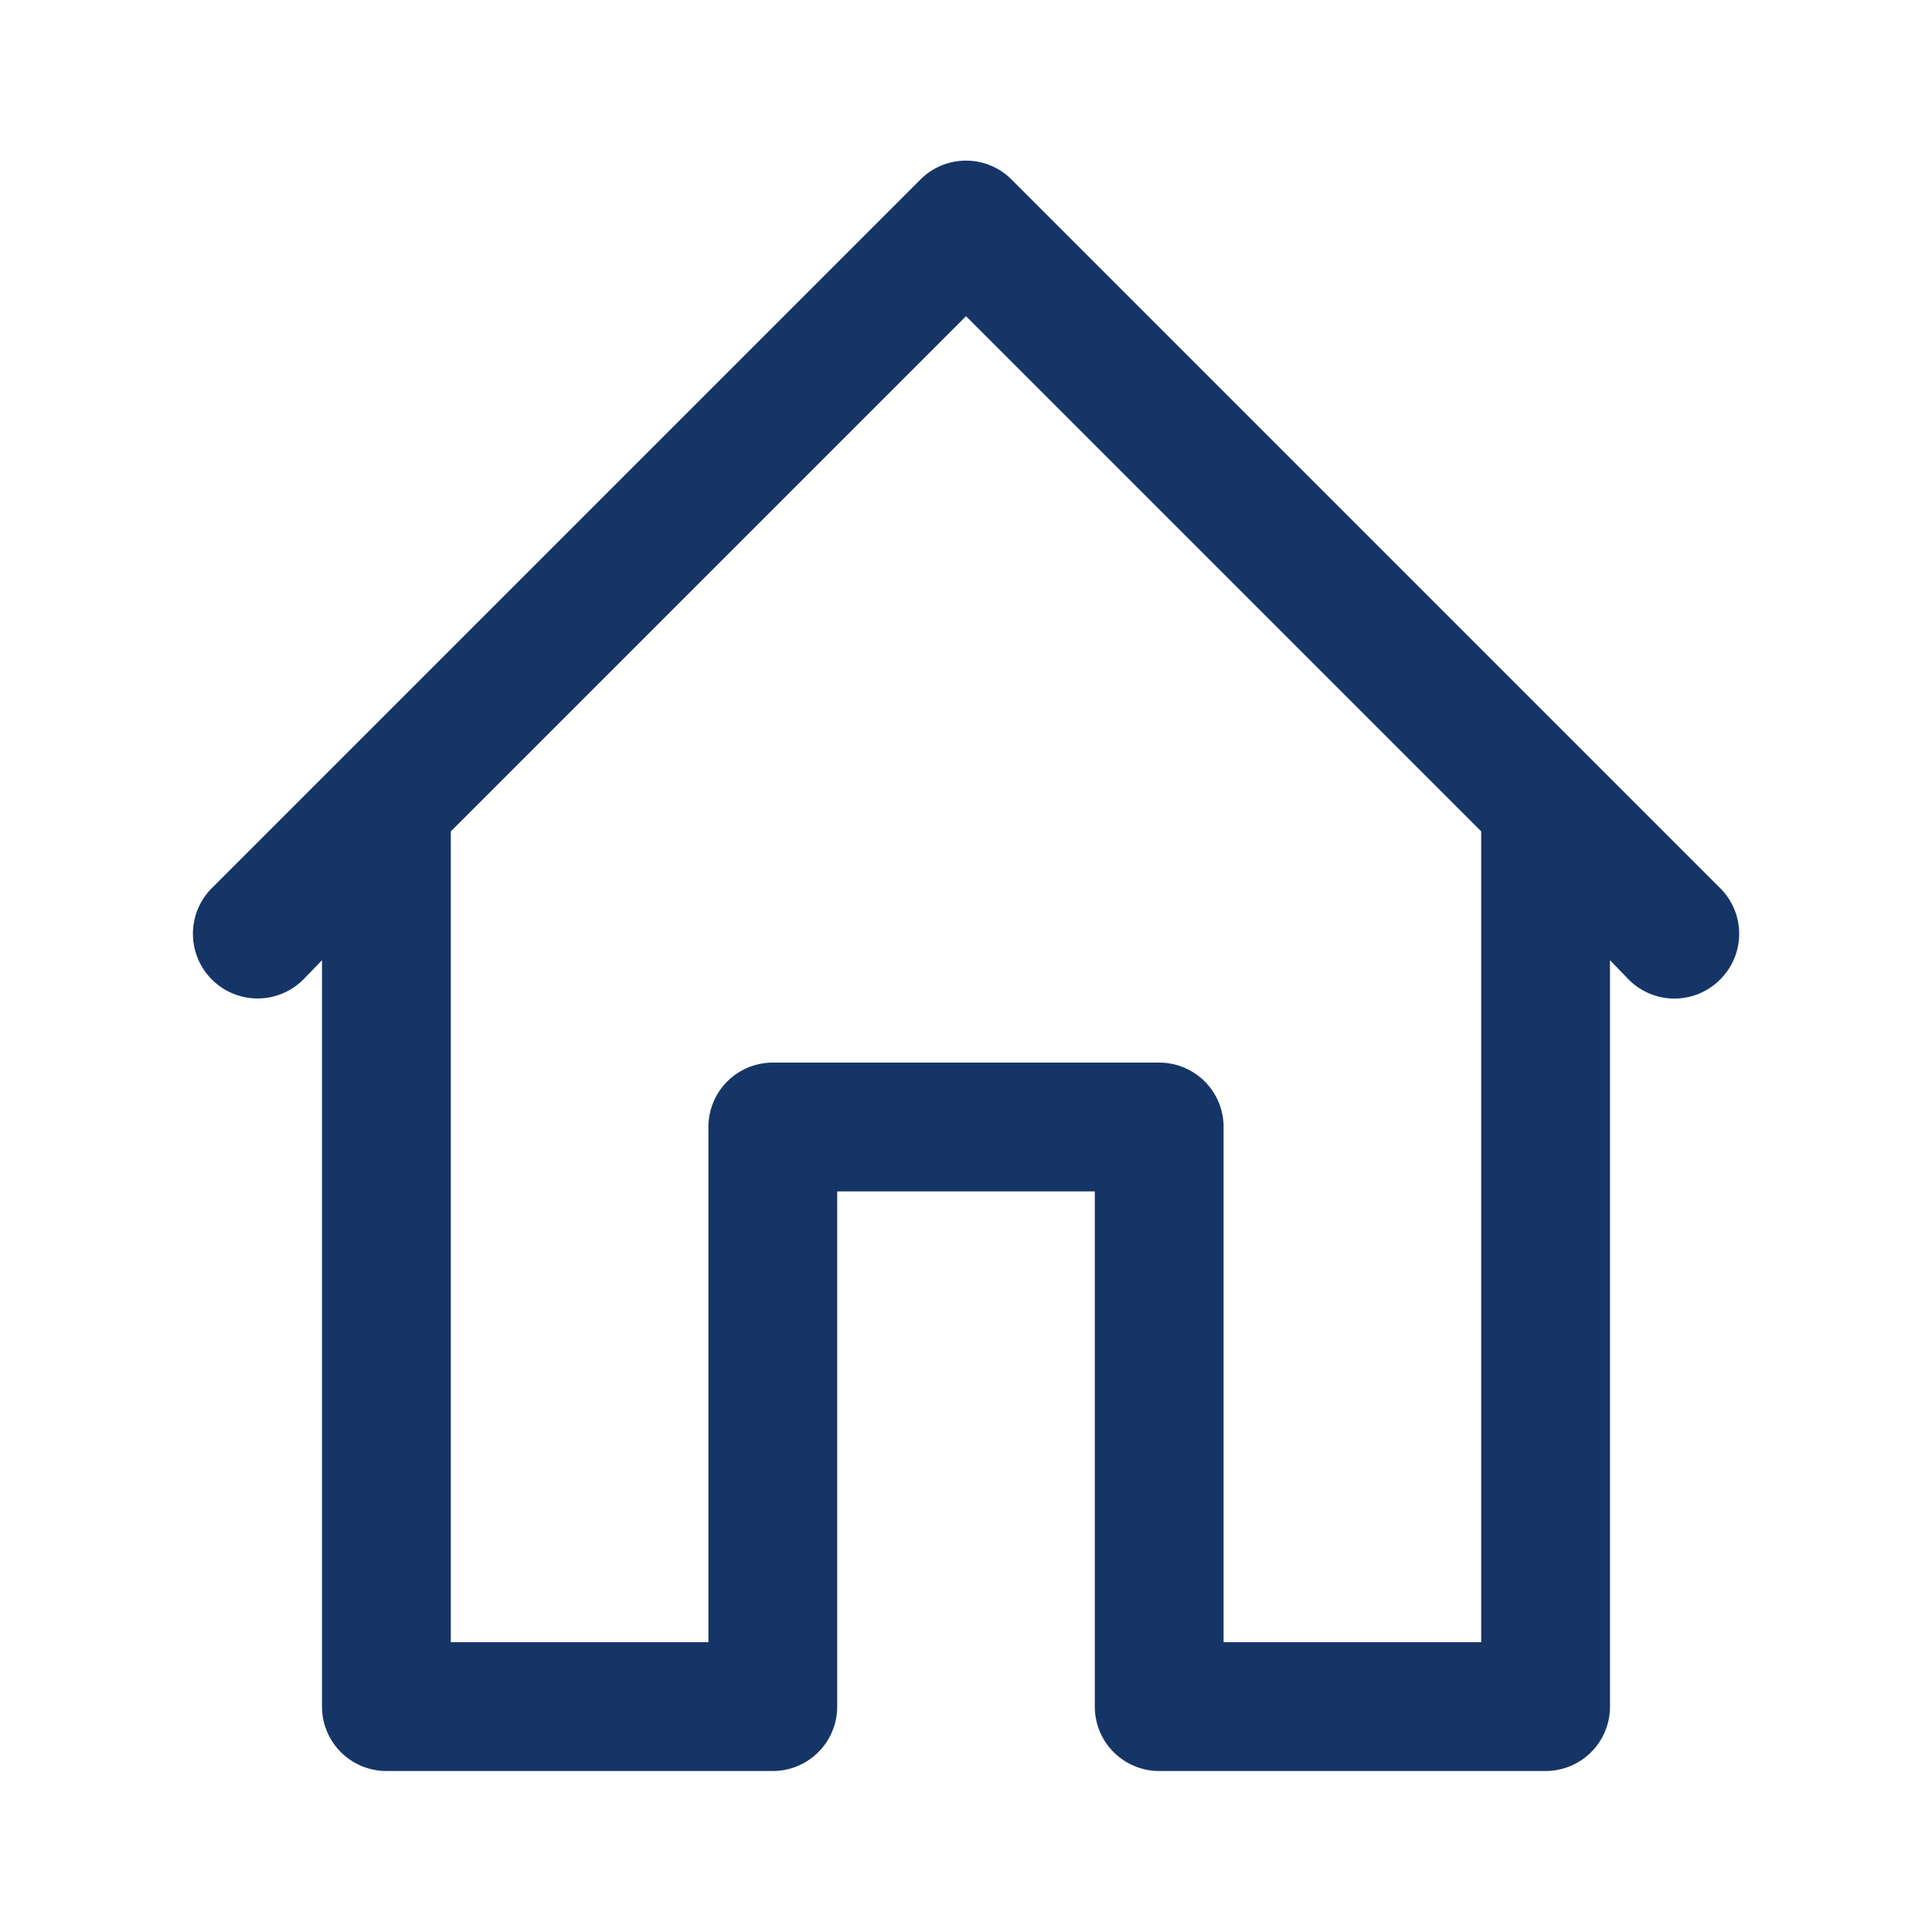 <svg id="Calque_1" data-name="Calque 1" xmlns="http://www.w3.org/2000/svg" viewBox="0 0 30 30"><defs><style>.cls-1{fill:none;}.cls-2{fill:#163567;}</style></defs><rect class="cls-1" width="30" height="30"/><path class="cls-2" d="M26.71,13.79l-2-2h0l-9-9a1,1,0,0,0-1.42,0l-9,9h0l-2,2a1,1,0,0,0,1.42,1.42l.29-.3V26.5a1,1,0,0,0,1,1h6a1,1,0,0,0,1-1v-8h4v8a1,1,0,0,0,1,1h6a1,1,0,0,0,1-1V14.91l.29.3a1,1,0,0,0,1.42,0A1,1,0,0,0,26.71,13.79ZM23,25.5H19v-8a1,1,0,0,0-1-1H12a1,1,0,0,0-1,1v8H7V12.91l8-8,8,8Z"/></svg>